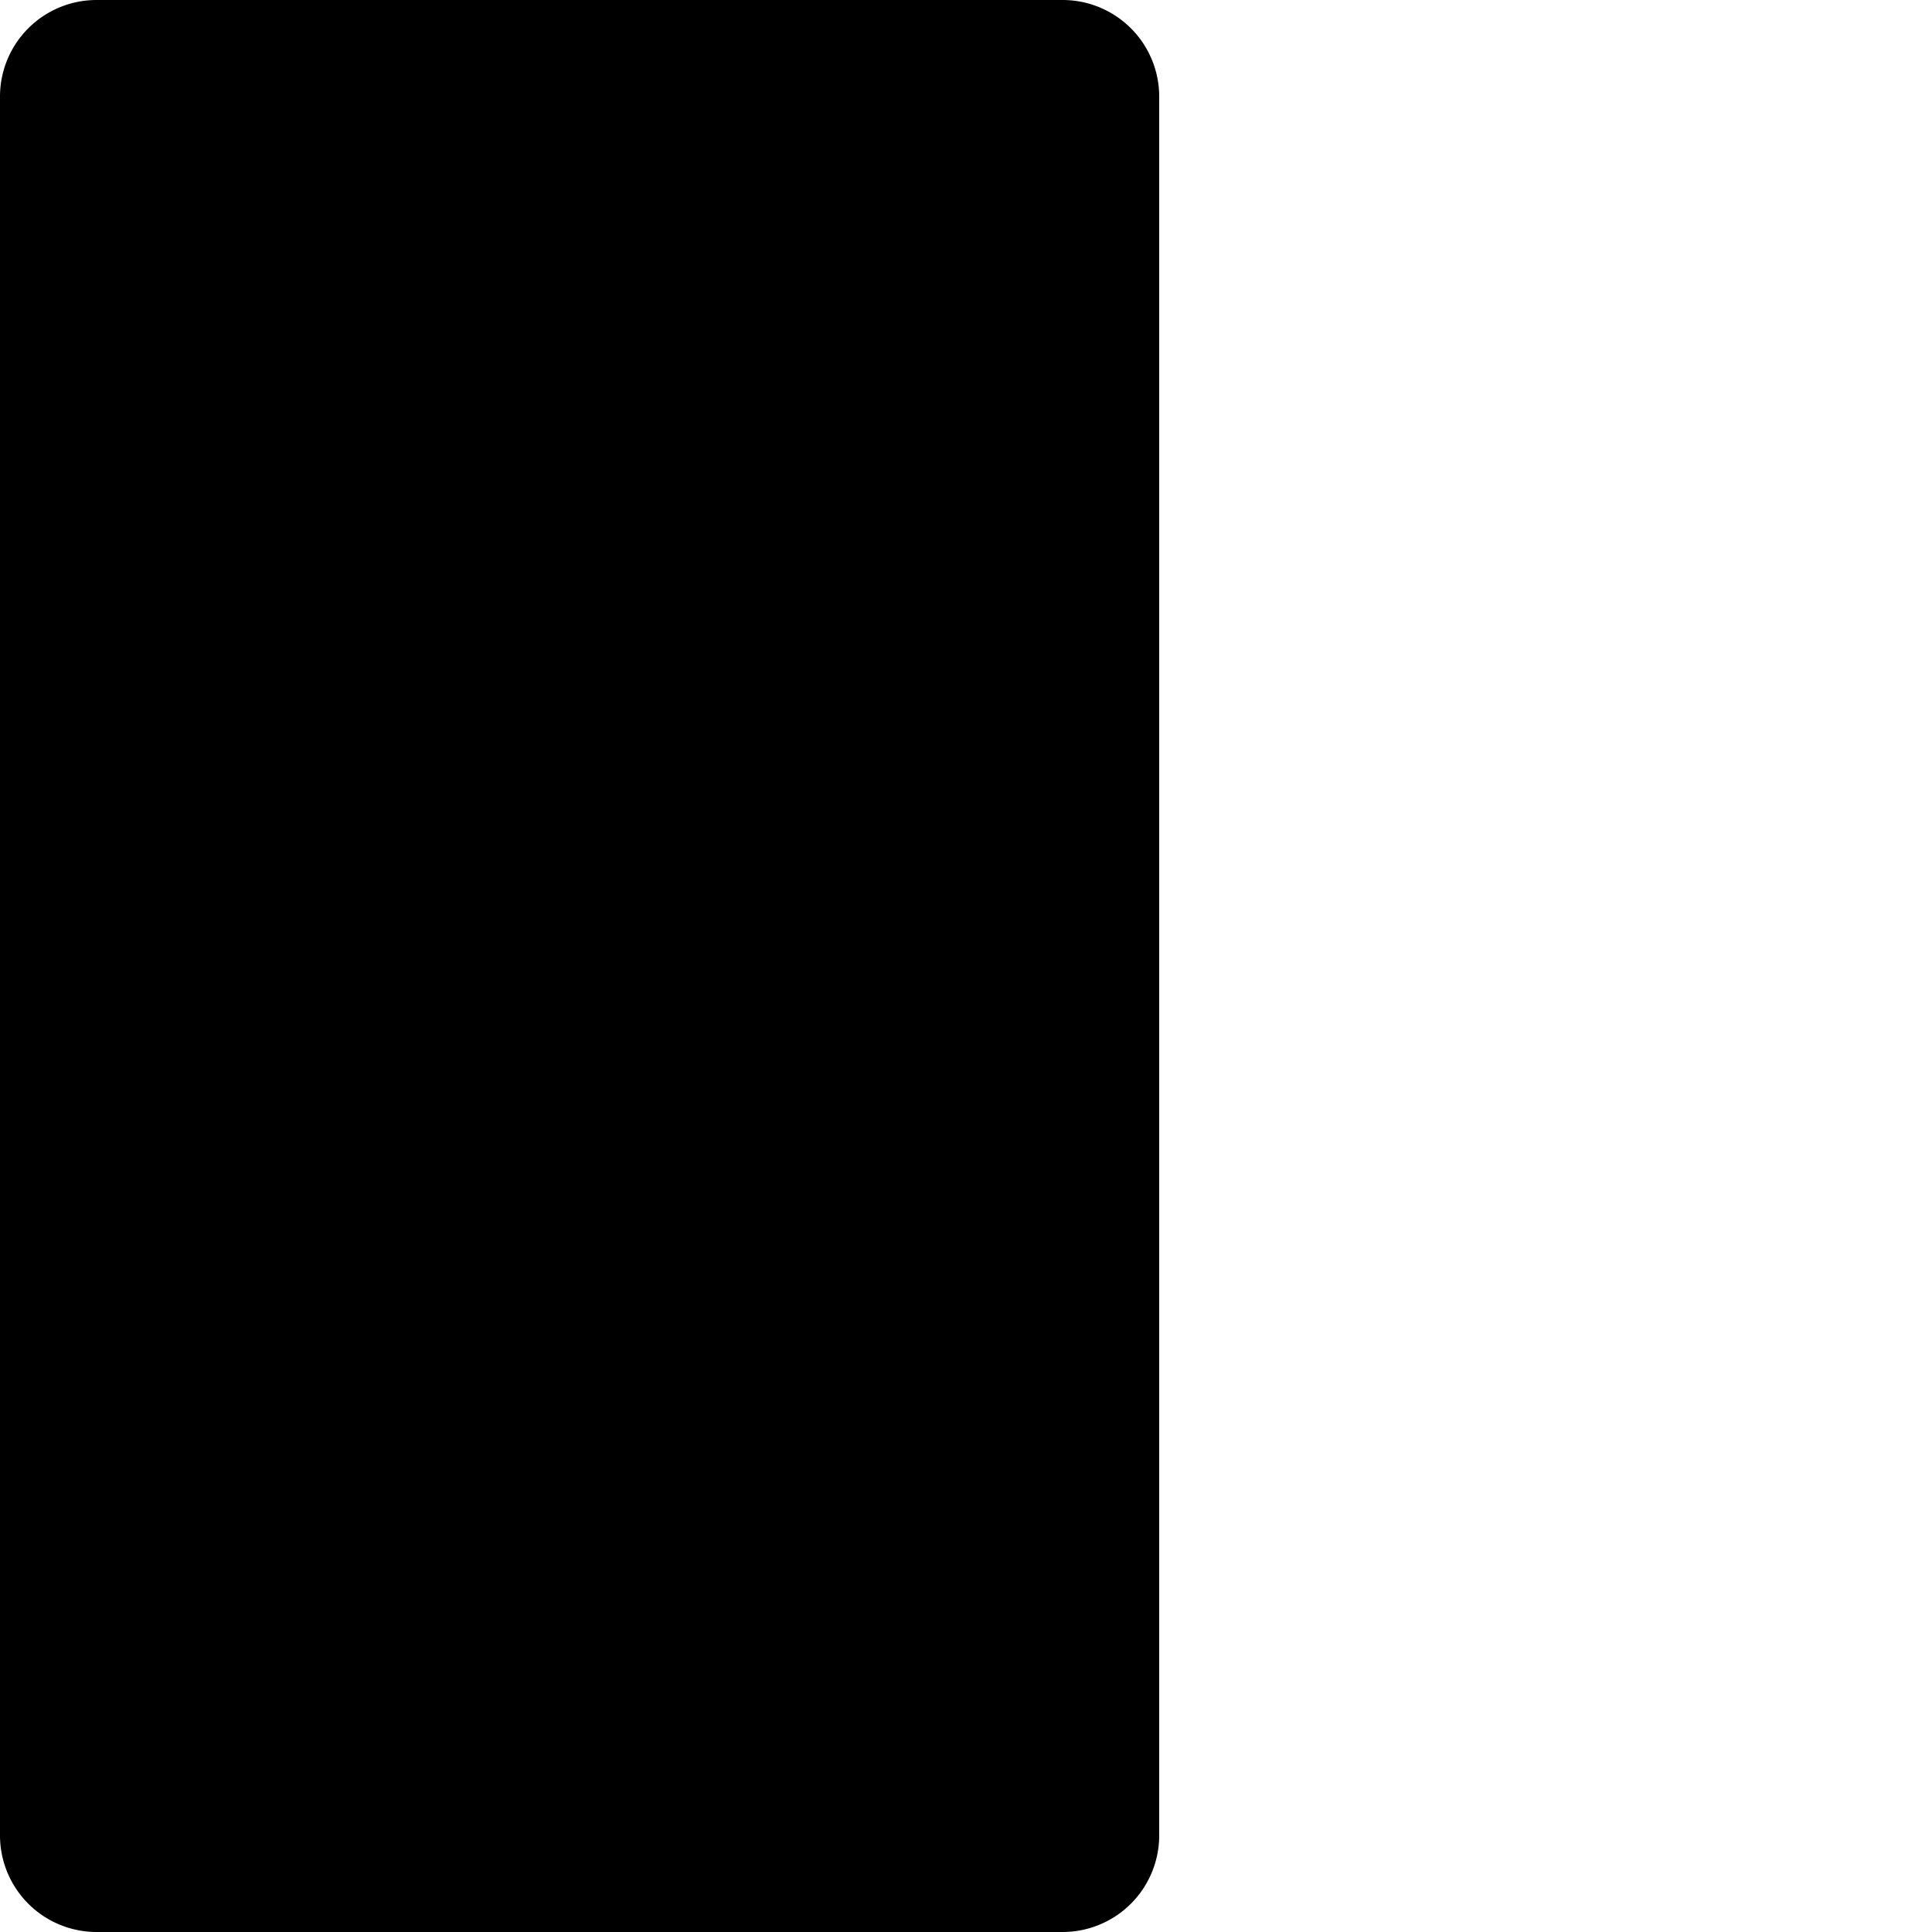 <svg xmlns="http://www.w3.org/2000/svg" viewBox="0 0 100 100"><path fill-rule="evenodd" d="M5 0h50a5 5 0 015 5v90a5 5 0 01-5 5H5a5 5 0 01-5-5V5a5 5 0 015-5z" clip-rule="evenodd"/><path fill-rule="evenodd" d="M5 11h50v73H5V11zm25 77a3.5 3.5 0 110 7 3.5 3.5 0 010-7z" clip-rule="evenodd"/></svg>